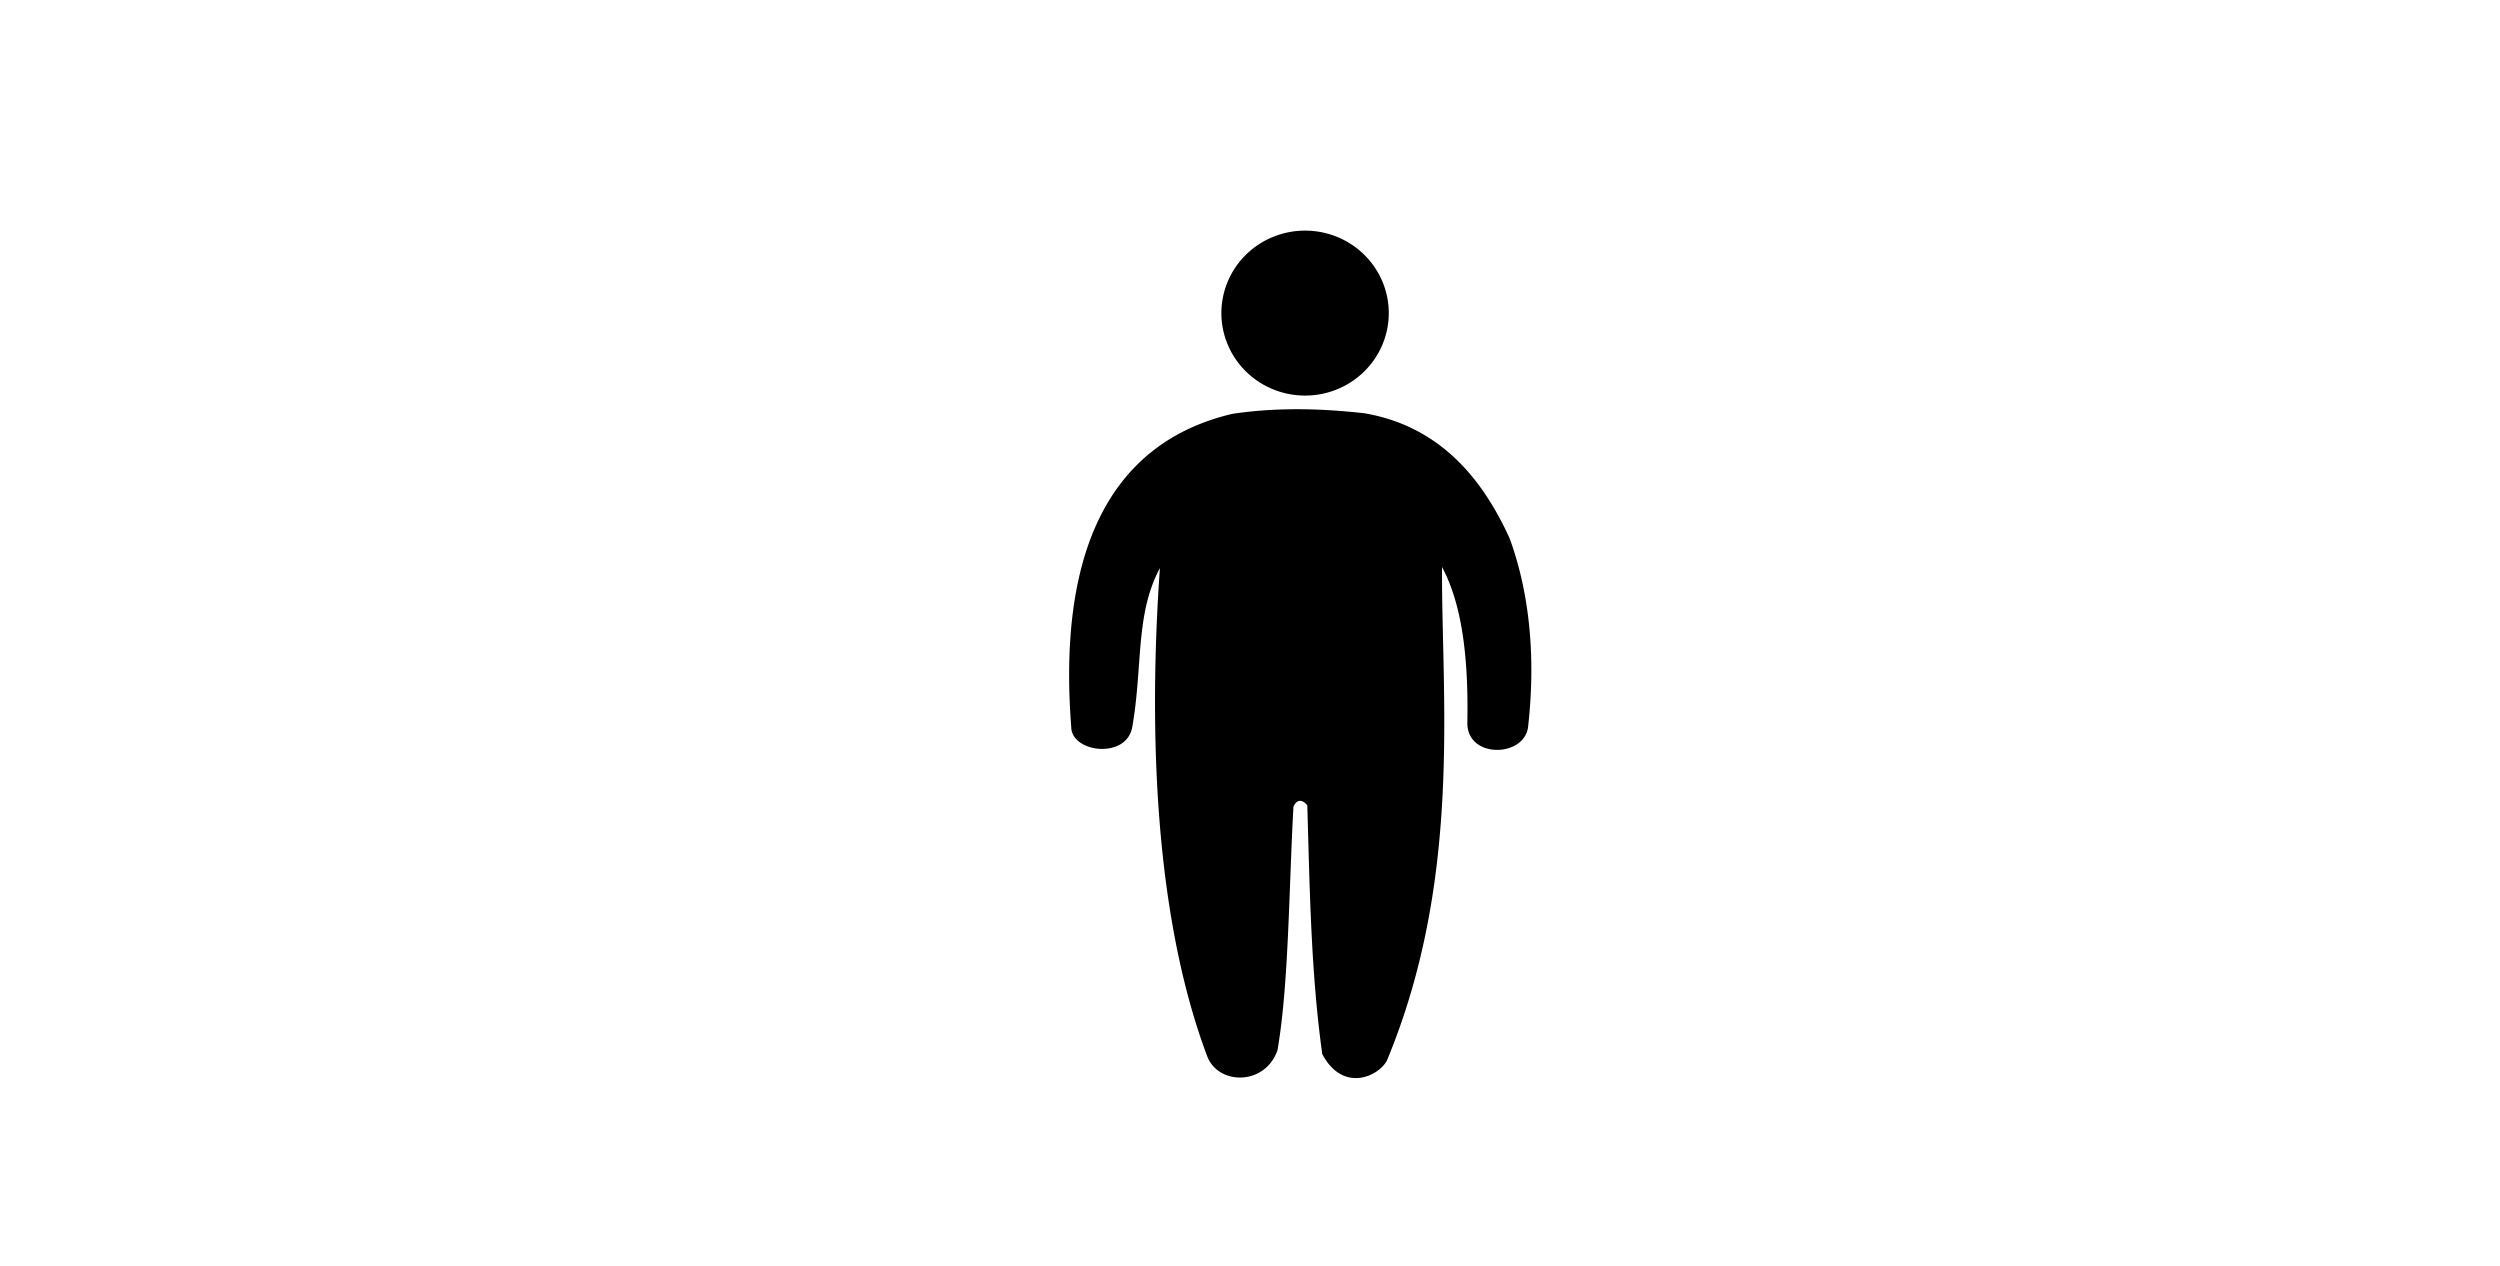 <?xml version="1.0" encoding="UTF-8" standalone="no"?>
<!-- Created with Inkscape (http://www.inkscape.org/) -->

<svg
   width="310mm"
   height="157mm"
   viewBox="0 0 310 157"
   version="1.1"
   id="svg5"
   inkscape:version="1.1.1 (3bf5ae0d25, 2021-09-20)"
   sodipodi:docname="boneco_obeso.svg"
   xmlns:inkscape="http://www.inkscape.org/namespaces/inkscape"
   xmlns:sodipodi="http://sodipodi.sourceforge.net/DTD/sodipodi-0.dtd"
   xmlns="http://www.w3.org/2000/svg"
   xmlns:svg="http://www.w3.org/2000/svg">
  <sodipodi:namedview
     id="namedview7"
     pagecolor="#ffffff"
     bordercolor="#666666"
     borderopacity="1.0"
     inkscape:pageshadow="2"
     inkscape:pageopacity="0.0"
     inkscape:pagecheckerboard="0"
     inkscape:document-units="mm"
     showgrid="false"
     height="107mm"
     inkscape:zoom="0.23162177"
     inkscape:cx="-330.27983"
     inkscape:cy="485.70563"
     inkscape:window-width="1366"
     inkscape:window-height="705"
     inkscape:window-x="-8"
     inkscape:window-y="-8"
     inkscape:window-maximized="1"
     inkscape:current-layer="g6635" />
  <defs
     id="defs2">
    <clipPath
       clipPathUnits="userSpaceOnUse"
       id="clipPath951">
      <path
         style="fill:none;stroke:#000000;stroke-width:0.265px;stroke-linecap:butt;stroke-linejoin:miter;stroke-opacity:1"
         d="M 25.131,-18.277 114.231,-15.421 105.663,111.375 29.129,104.521 Z"
         id="path953" />
    </clipPath>
  </defs>
  <g
     inkscape:label="Camada 1"
     inkscape:groupmode="layer"
     id="layer1">
    <g
       id="g6271"
       transform="translate(104.198,-3.635)">
      <g
         id="g6635"
         transform="translate(-23.424,-1.212)">
        <path
           id="path6085"
           style="opacity:1;fill:#000000;fill-opacity:1;fill-rule:evenodd;stroke:none;stroke-width:1.098;stroke-opacity:1"
           d="M 81.056,33.444 A 10.379,10.227 0 0 0 70.677,43.671 10.379,10.227 0 0 0 81.056,53.899 10.379,10.227 0 0 0 91.435,43.671 10.379,10.227 0 0 0 81.056,33.444 Z m -0.582,22.148 c -2.724,-0.019 -5.53,0.14 -8.424,0.569 -15.046,3.539 -21.695,16.832 -19.99,38.838 0.017,3.184 6.86,4.027 7.567,0 1.325,-7.54 0.35,-13.964 3.427,-19.705 -1.157,16.374 -1.336,41.365 5.862,60.517 1.357,3.611 7.173,3.695 8.719,-0.738 1.415,-8.196 1.411,-20.169 1.982,-30.221 0.562,-1.155 1.311,-0.651 1.714,-0.143 0.303,10.386 0.455,20.822 1.856,30.842 2.688,5.072 7.373,2.547 8.105,0.588 9.293,-22.543 6.655,-44.993 6.745,-60.987 2.481,4.643 3.287,11.196 3.141,19.276 -0.082,4.543 7.088,4.36 7.532,0.535 0.911,-8.119 0.327,-16.179 -2.285,-23.346 -3.322,-7.309 -8.586,-13.917 -18.027,-15.528 -2.561,-0.282 -5.202,-0.479 -7.926,-0.498 z" />
      </g>
    </g>
  </g>
</svg>

